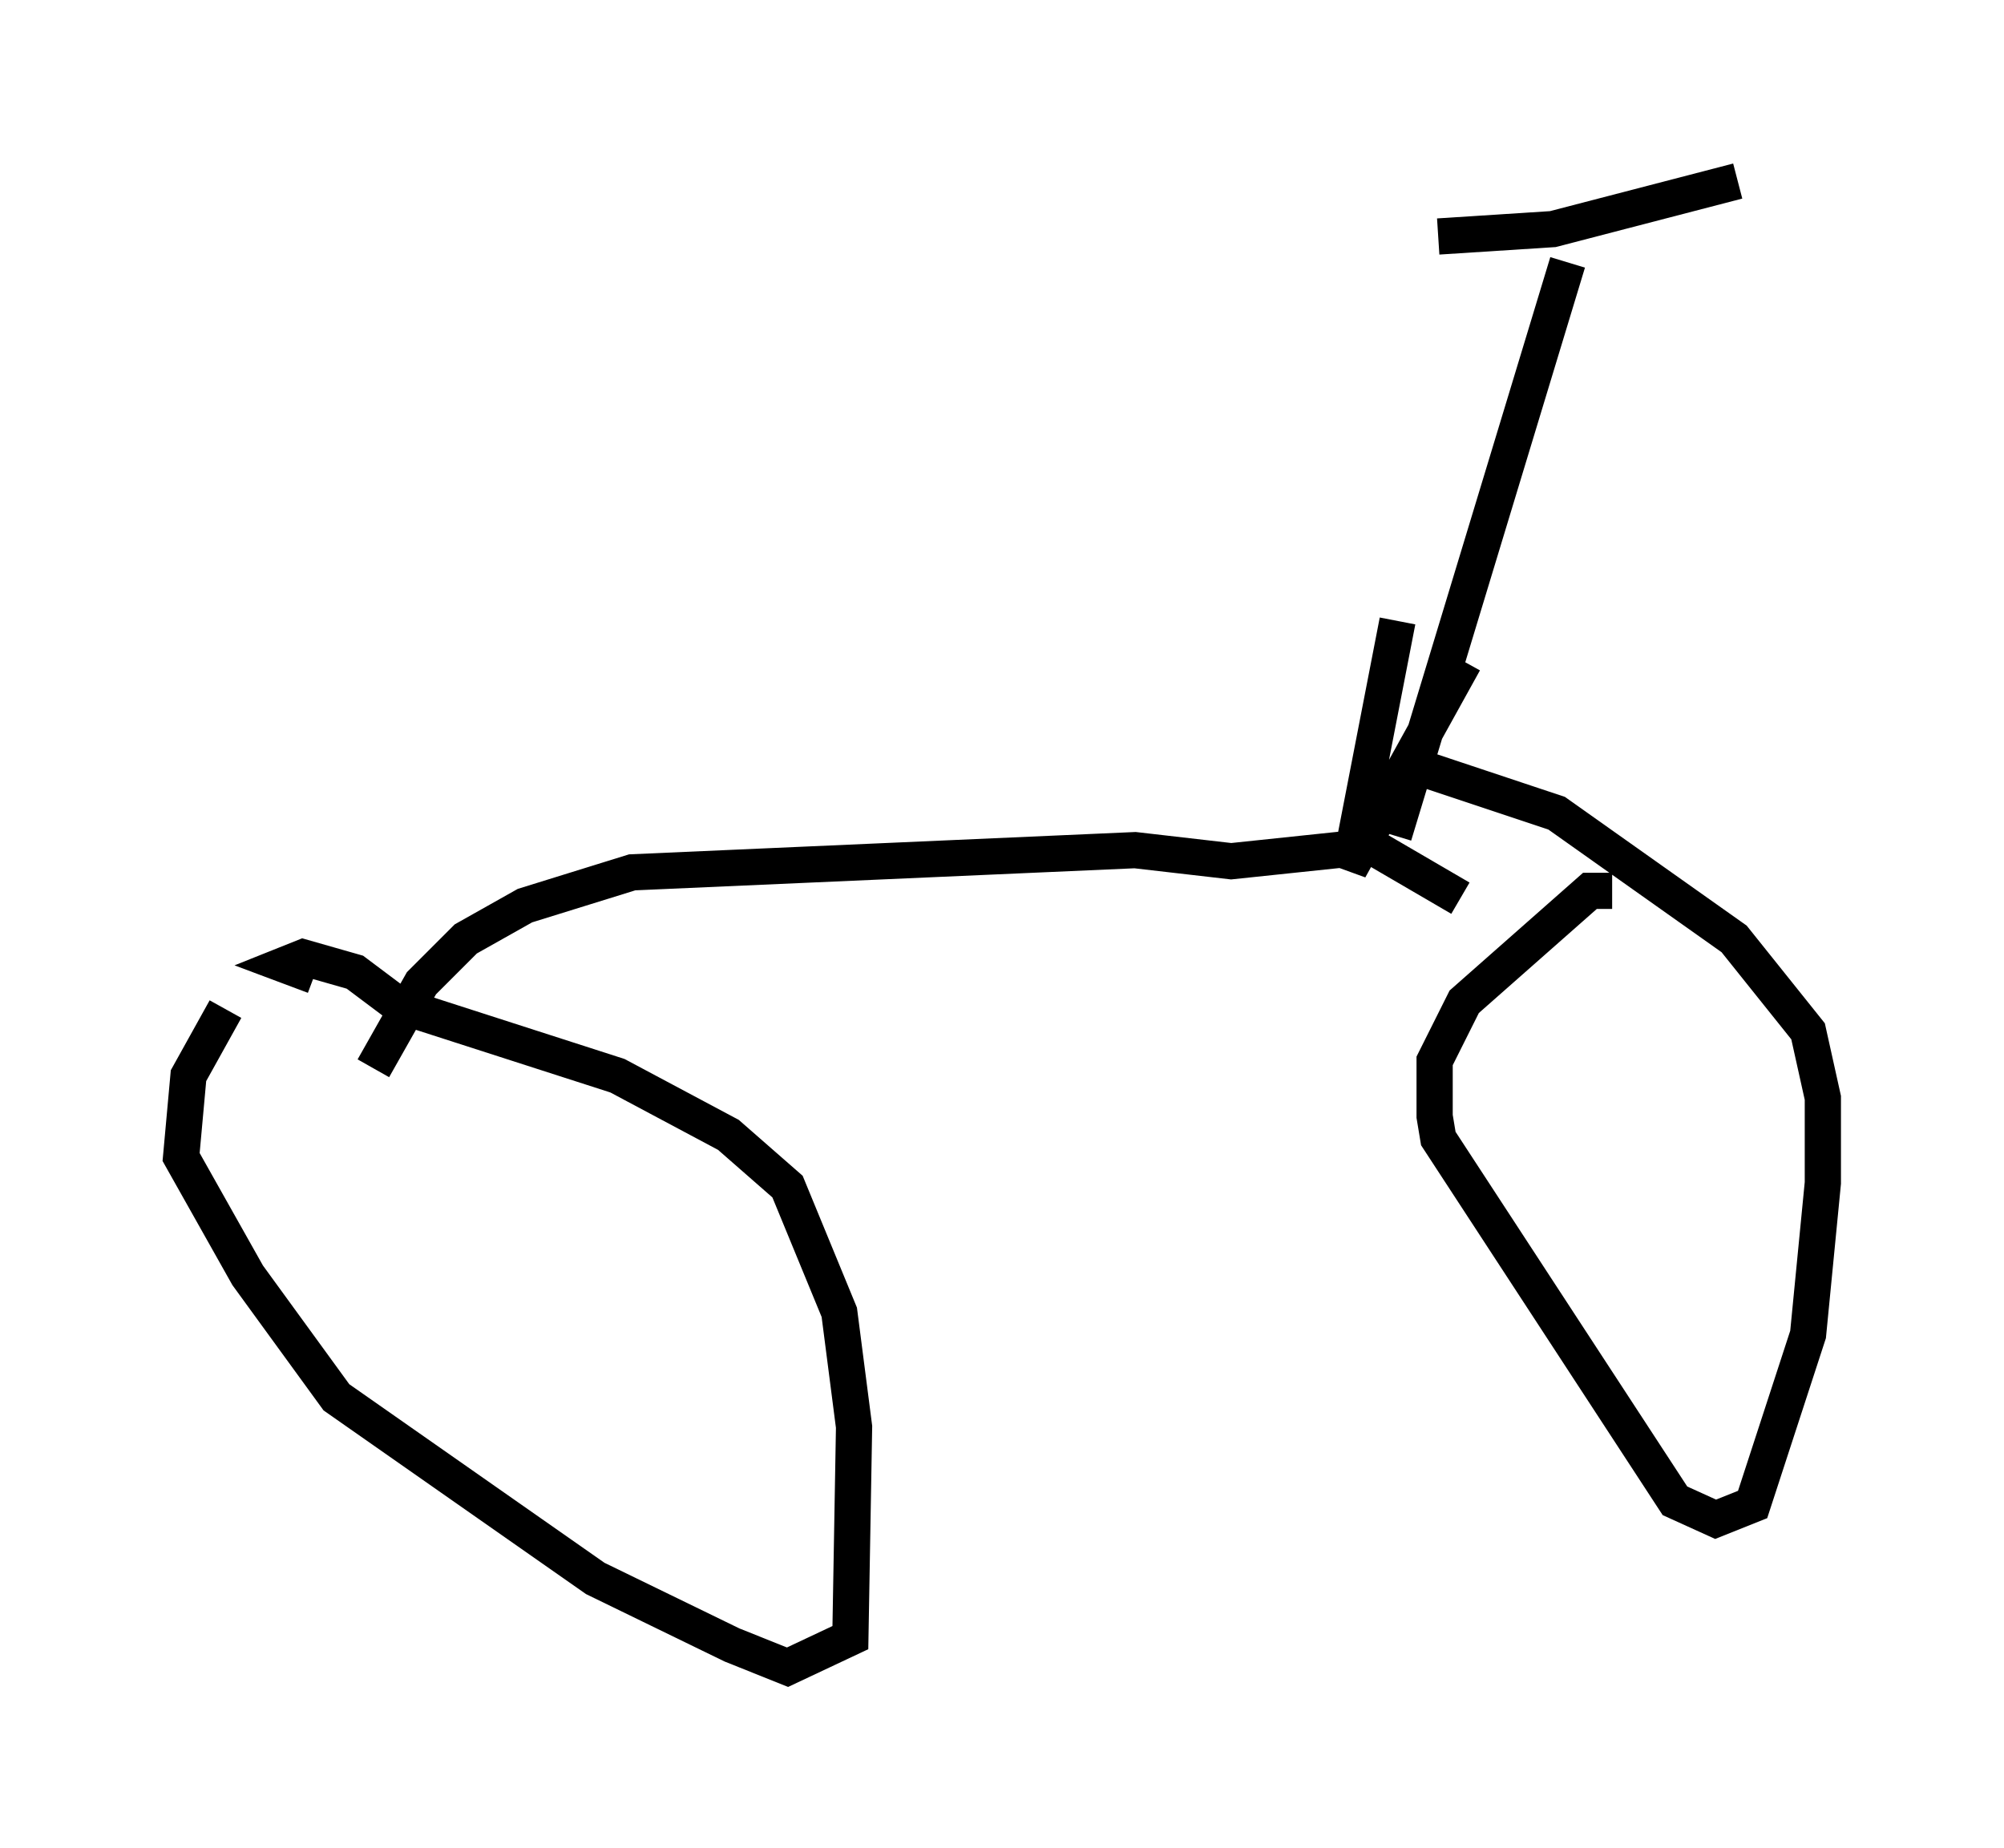 <?xml version="1.0" encoding="utf-8" ?>
<svg baseProfile="full" height="51.038" version="1.1" width="55.326" xmlns="http://www.w3.org/2000/svg" xmlns:ev="http://www.w3.org/2001/xml-events" xmlns:xlink="http://www.w3.org/1999/xlink"><defs /><rect fill="white" height="51.038" width="55.326" x="0" y="0" /><path d="M8.981, 26.438 m-2.756, 1.429 l-1.021, 1.838 -0.204, 2.246 l1.838, 3.267 2.45, 3.369 l7.146, 5.002 3.777, 1.838 l1.531, 0.613 1.735, -0.817 l0.102, -5.819 -0.408, -3.165 l-1.429, -3.471 -1.633, -1.429 l-3.063, -1.633 -6.023, -1.94 l-1.225, -0.919 -1.429, -0.408 l-0.51, 0.204 0.817, 0.306 m35.832, -2.348 l-0.613, 0.0 -3.471, 3.063 l-0.817, 1.633 0.0, 1.531 l0.102, 0.613 6.533, 10.004 l1.123, 0.51 1.021, -0.408 l1.531, -4.696 0.408, -4.185 l0.0, -2.348 -0.408, -1.838 l-2.042, -2.552 -4.9, -3.471 l-3.675, -1.225 -0.919, 0.306 m-28.073, 7.963 l1.327, -2.348 1.225, -1.225 l1.633, -0.919 2.96, -0.919 l13.883, -0.613 2.654, 0.306 l3.879, -0.408 2.45, 1.429 m-1.838, -1.735 l4.798, -15.823 m-2.858, 11.025 l-3.165, 5.717 1.327, -6.84 m1.123, -10.617 l3.165, -0.204 5.104, -1.327 " fill="none" stroke="black" stroke-width="1" /></svg>